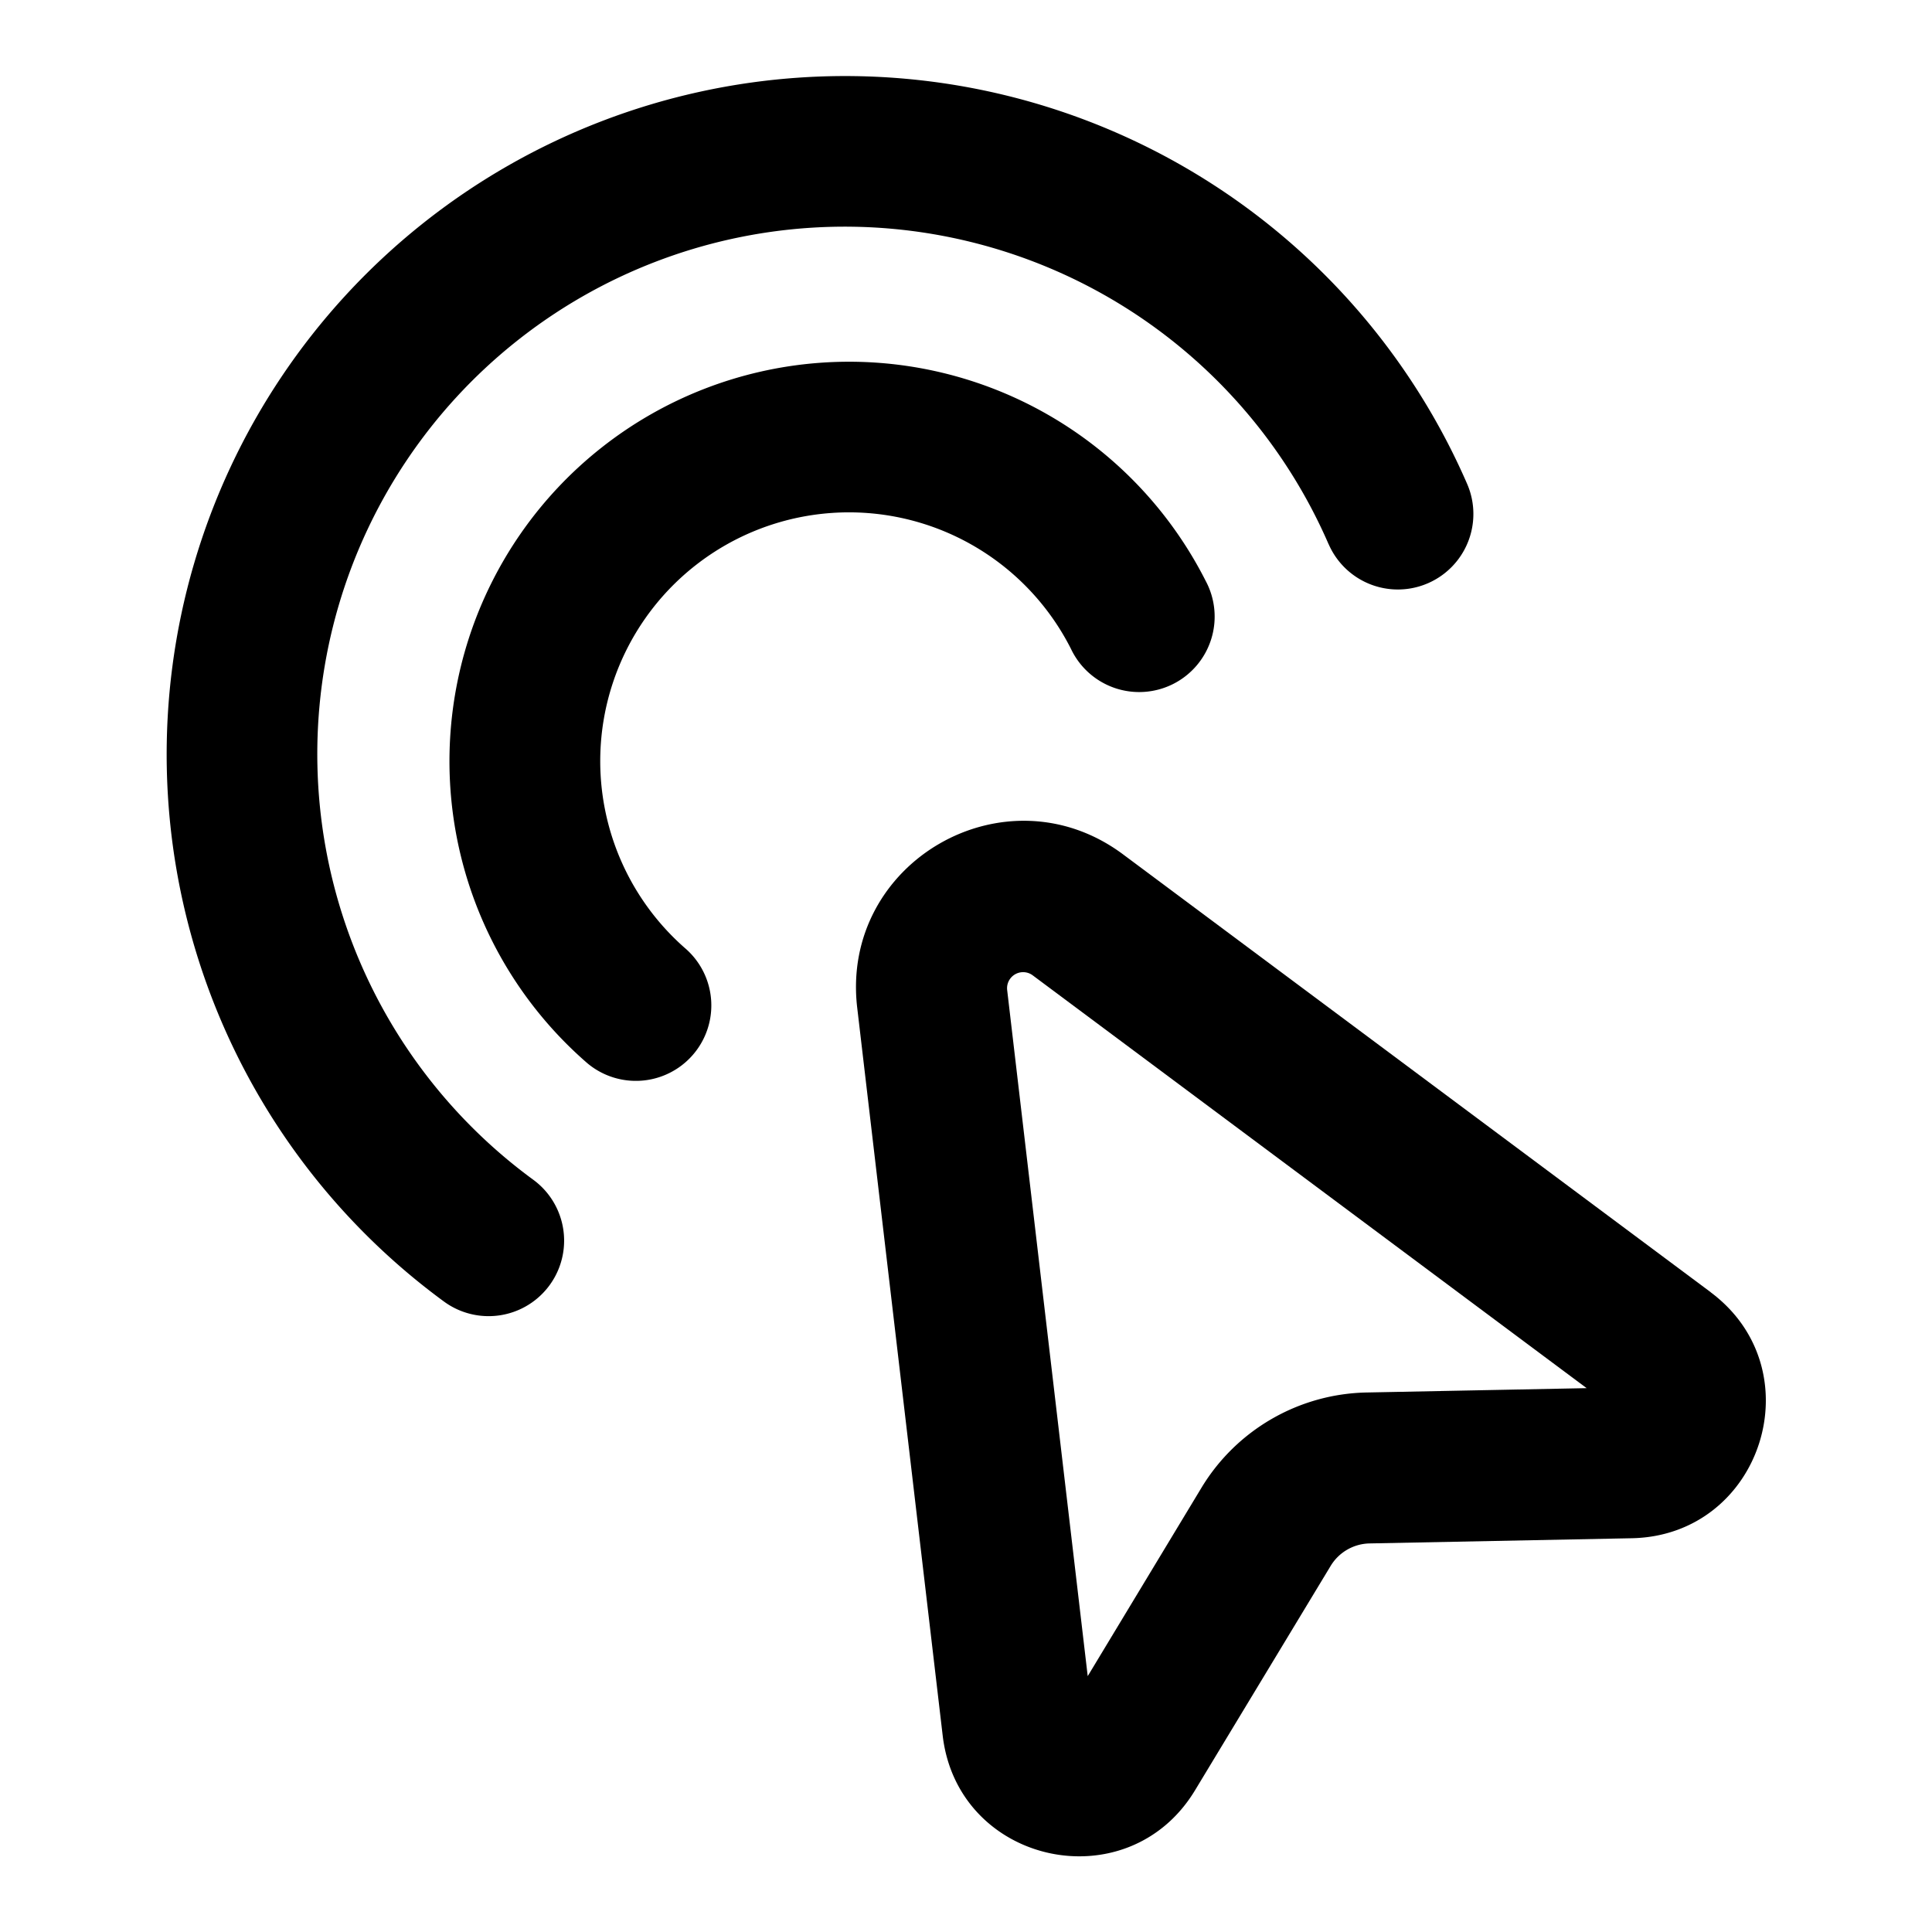 <svg xmlns="http://www.w3.org/2000/svg" width="16" height="16" fill="currentColor" viewBox="0 0 16 16">
  <path fill="#000" d="M11.003 4.507A4.368 4.368 0 1 0 4.416 9.77a.625.625 0 0 1-.739 1.009 5.618 5.618 0 1 1 8.473-6.772.625.625 0 1 1-1.147.499Z"/>
  <path fill="#000" d="M3.884 5.282a3.31 3.31 0 0 1 6.1-.473.625.625 0 1 1-1.115.564A2.06 2.06 0 1 0 5.682 7.86a.625.625 0 0 1-.818.945 3.31 3.31 0 0 1-.98-3.523Z"/>
  <path fill="#000" fill-rule="evenodd" d="M14.167 10.702c.863.644.424 2.015-.653 2.037l-2.171.043a.386.386 0 0 0-.323.186l-1.123 1.858c-.557.922-1.964.617-2.09-.452l-.708-6.029C6.958 7.14 8.326 6.35 9.3 7.075l4.868 3.627Zm-1.027.794L8.552 8.077a.133.133 0 0 0-.211.123l.667 5.681.942-1.56c.29-.48.807-.778 1.368-.789l1.822-.036Z" clip-rule="evenodd"/>
</svg>

